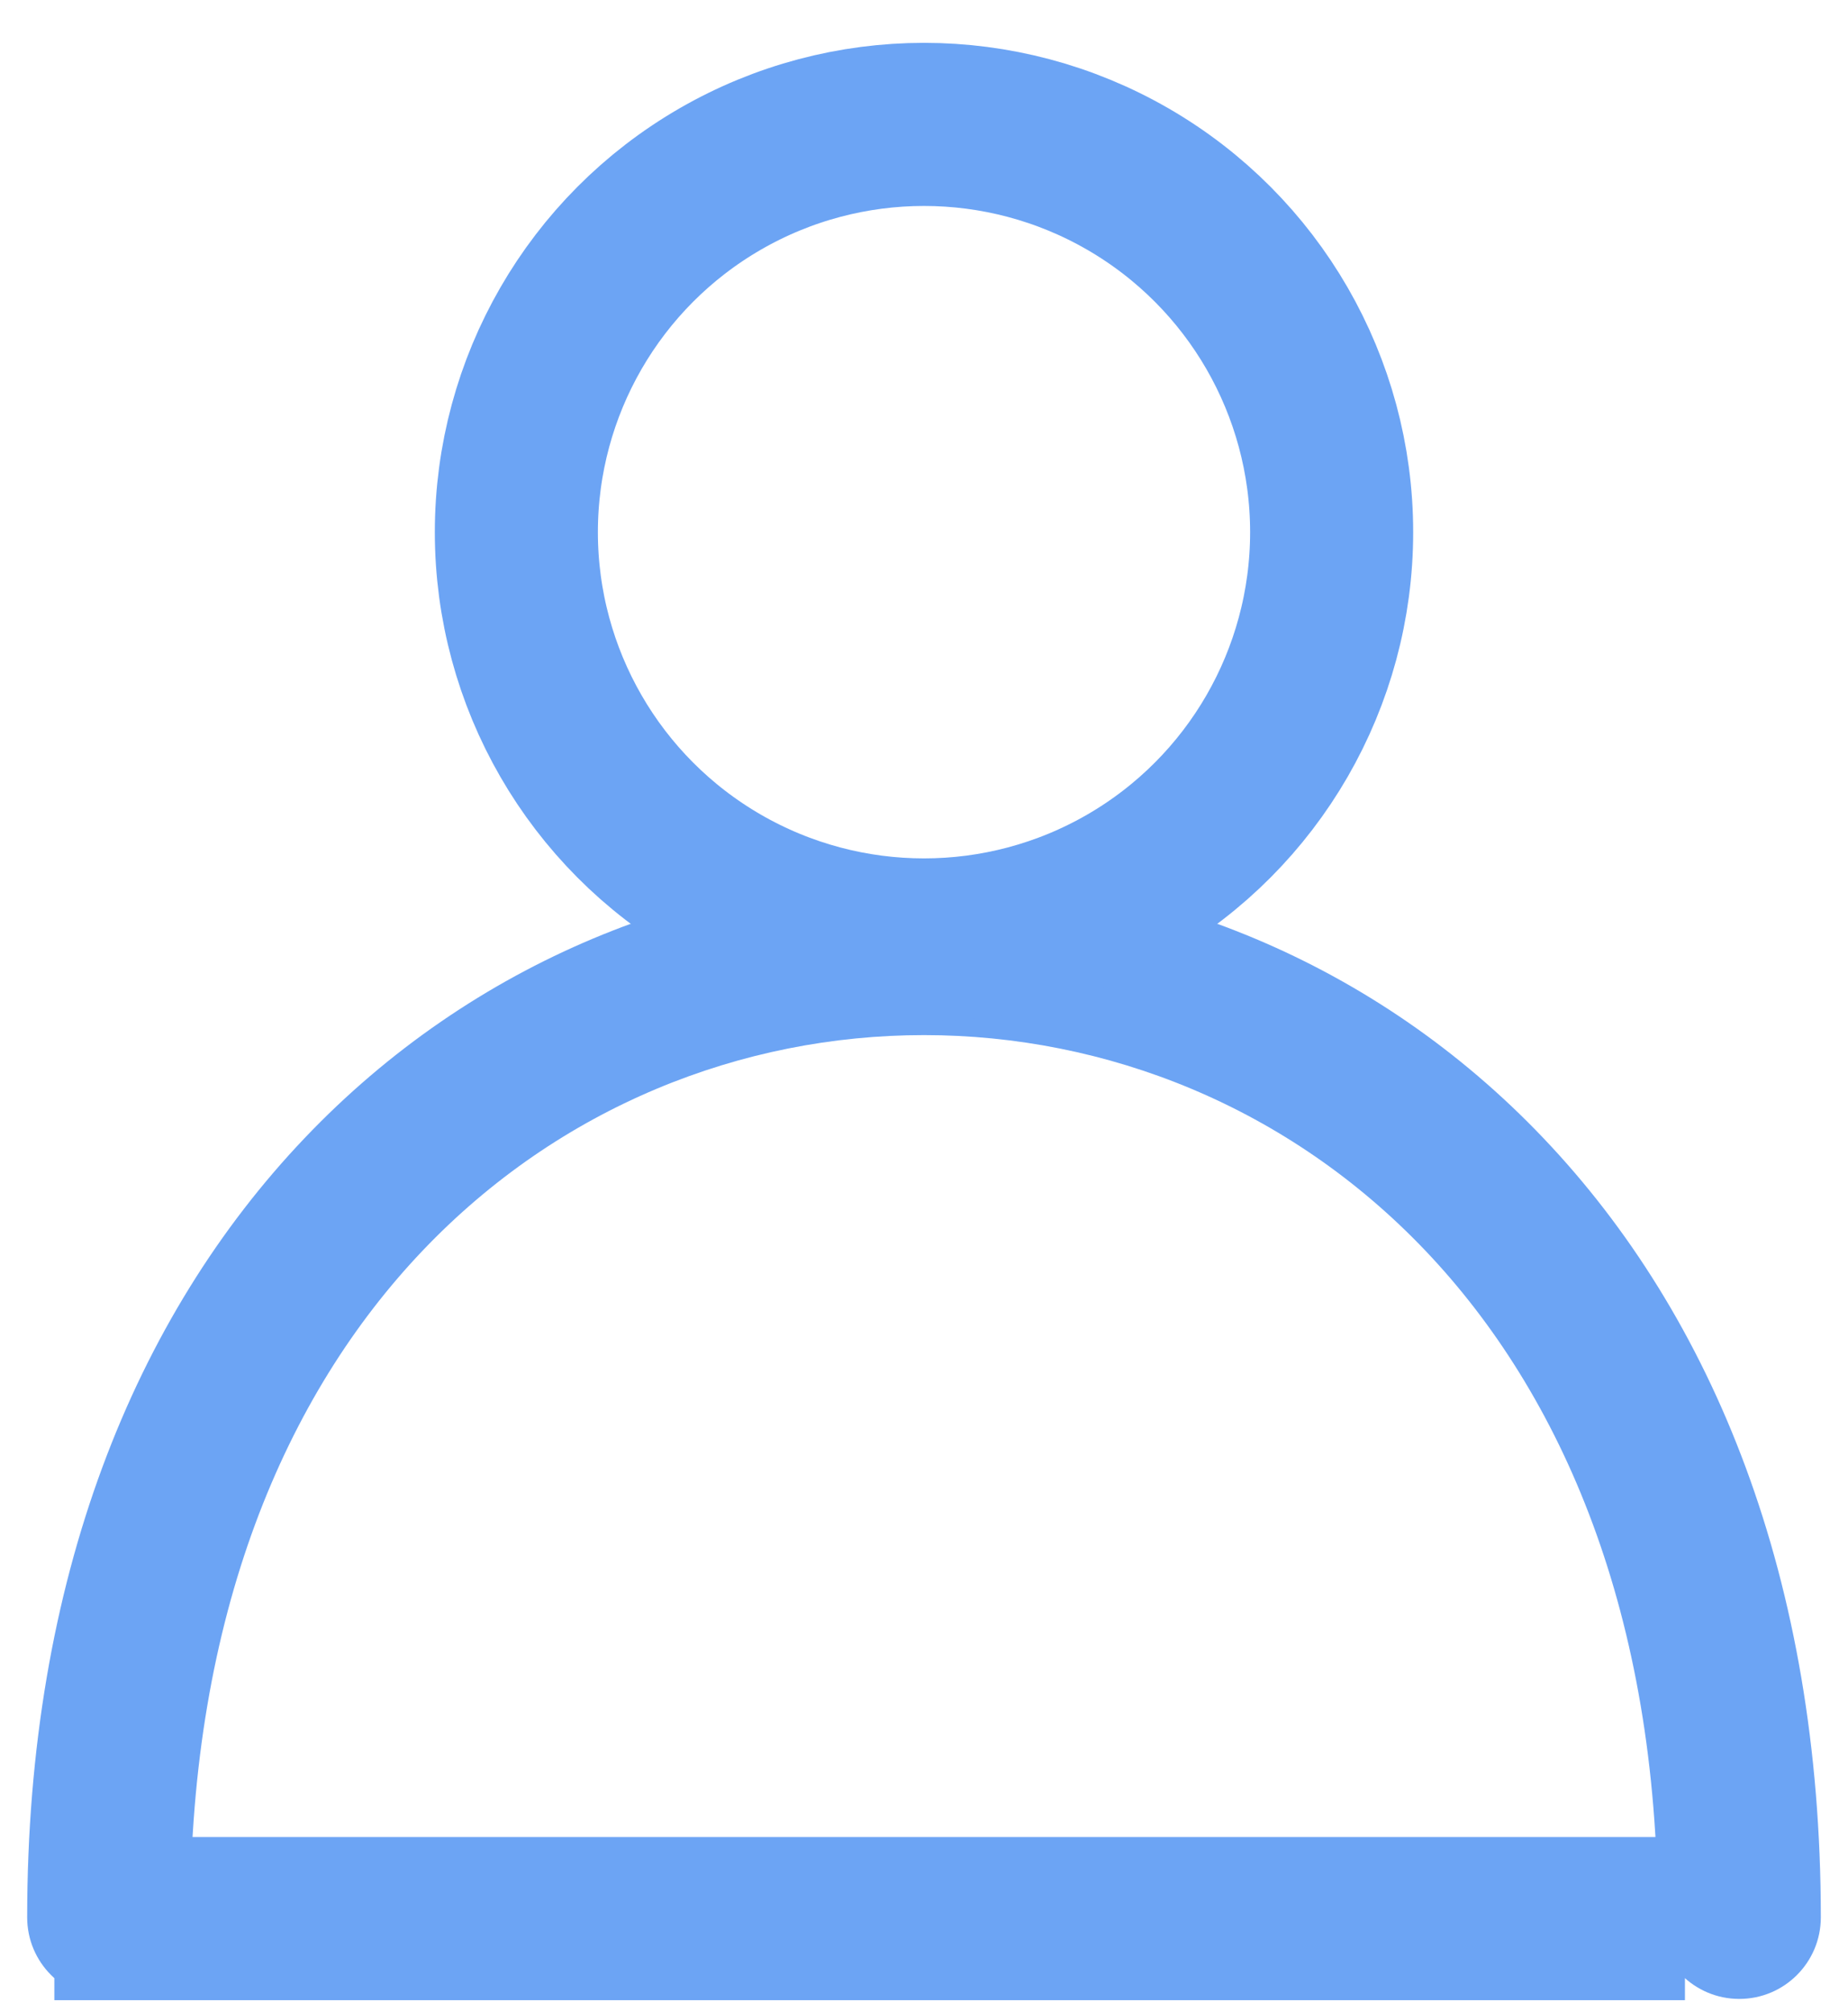 <svg width="34" height="37" viewBox="0 0 34 37" fill="none" xmlns="http://www.w3.org/2000/svg">
<path d="M0.5 35.265C0.5 36.094 1.172 36.765 2 36.765C2.828 36.765 3.5 36.094 3.5 35.265H0.5ZM30.5 35.265C30.5 36.094 31.172 36.765 32 36.765C32.828 36.765 33.5 36.094 33.5 35.265H30.5ZM3.5 35.265C3.5 29.684 5.264 25.641 7.774 23.004C10.293 20.358 13.645 19.038 17 19.038C20.355 19.038 23.707 20.358 26.226 23.004C28.736 25.641 30.5 29.684 30.5 35.265H33.5C33.5 29.029 31.514 24.208 28.399 20.936C25.293 17.672 21.145 16.038 17 16.038C12.855 16.038 8.707 17.672 5.601 20.936C2.486 24.208 0.5 29.029 0.5 35.265H3.5ZM1 36.788H31V33.788H1V36.788Z" fill="#6CA4F4"/>
<circle cx="17" cy="9.788" r="7.5" stroke="#6CA4F4" stroke-width="3"/>
</svg>

